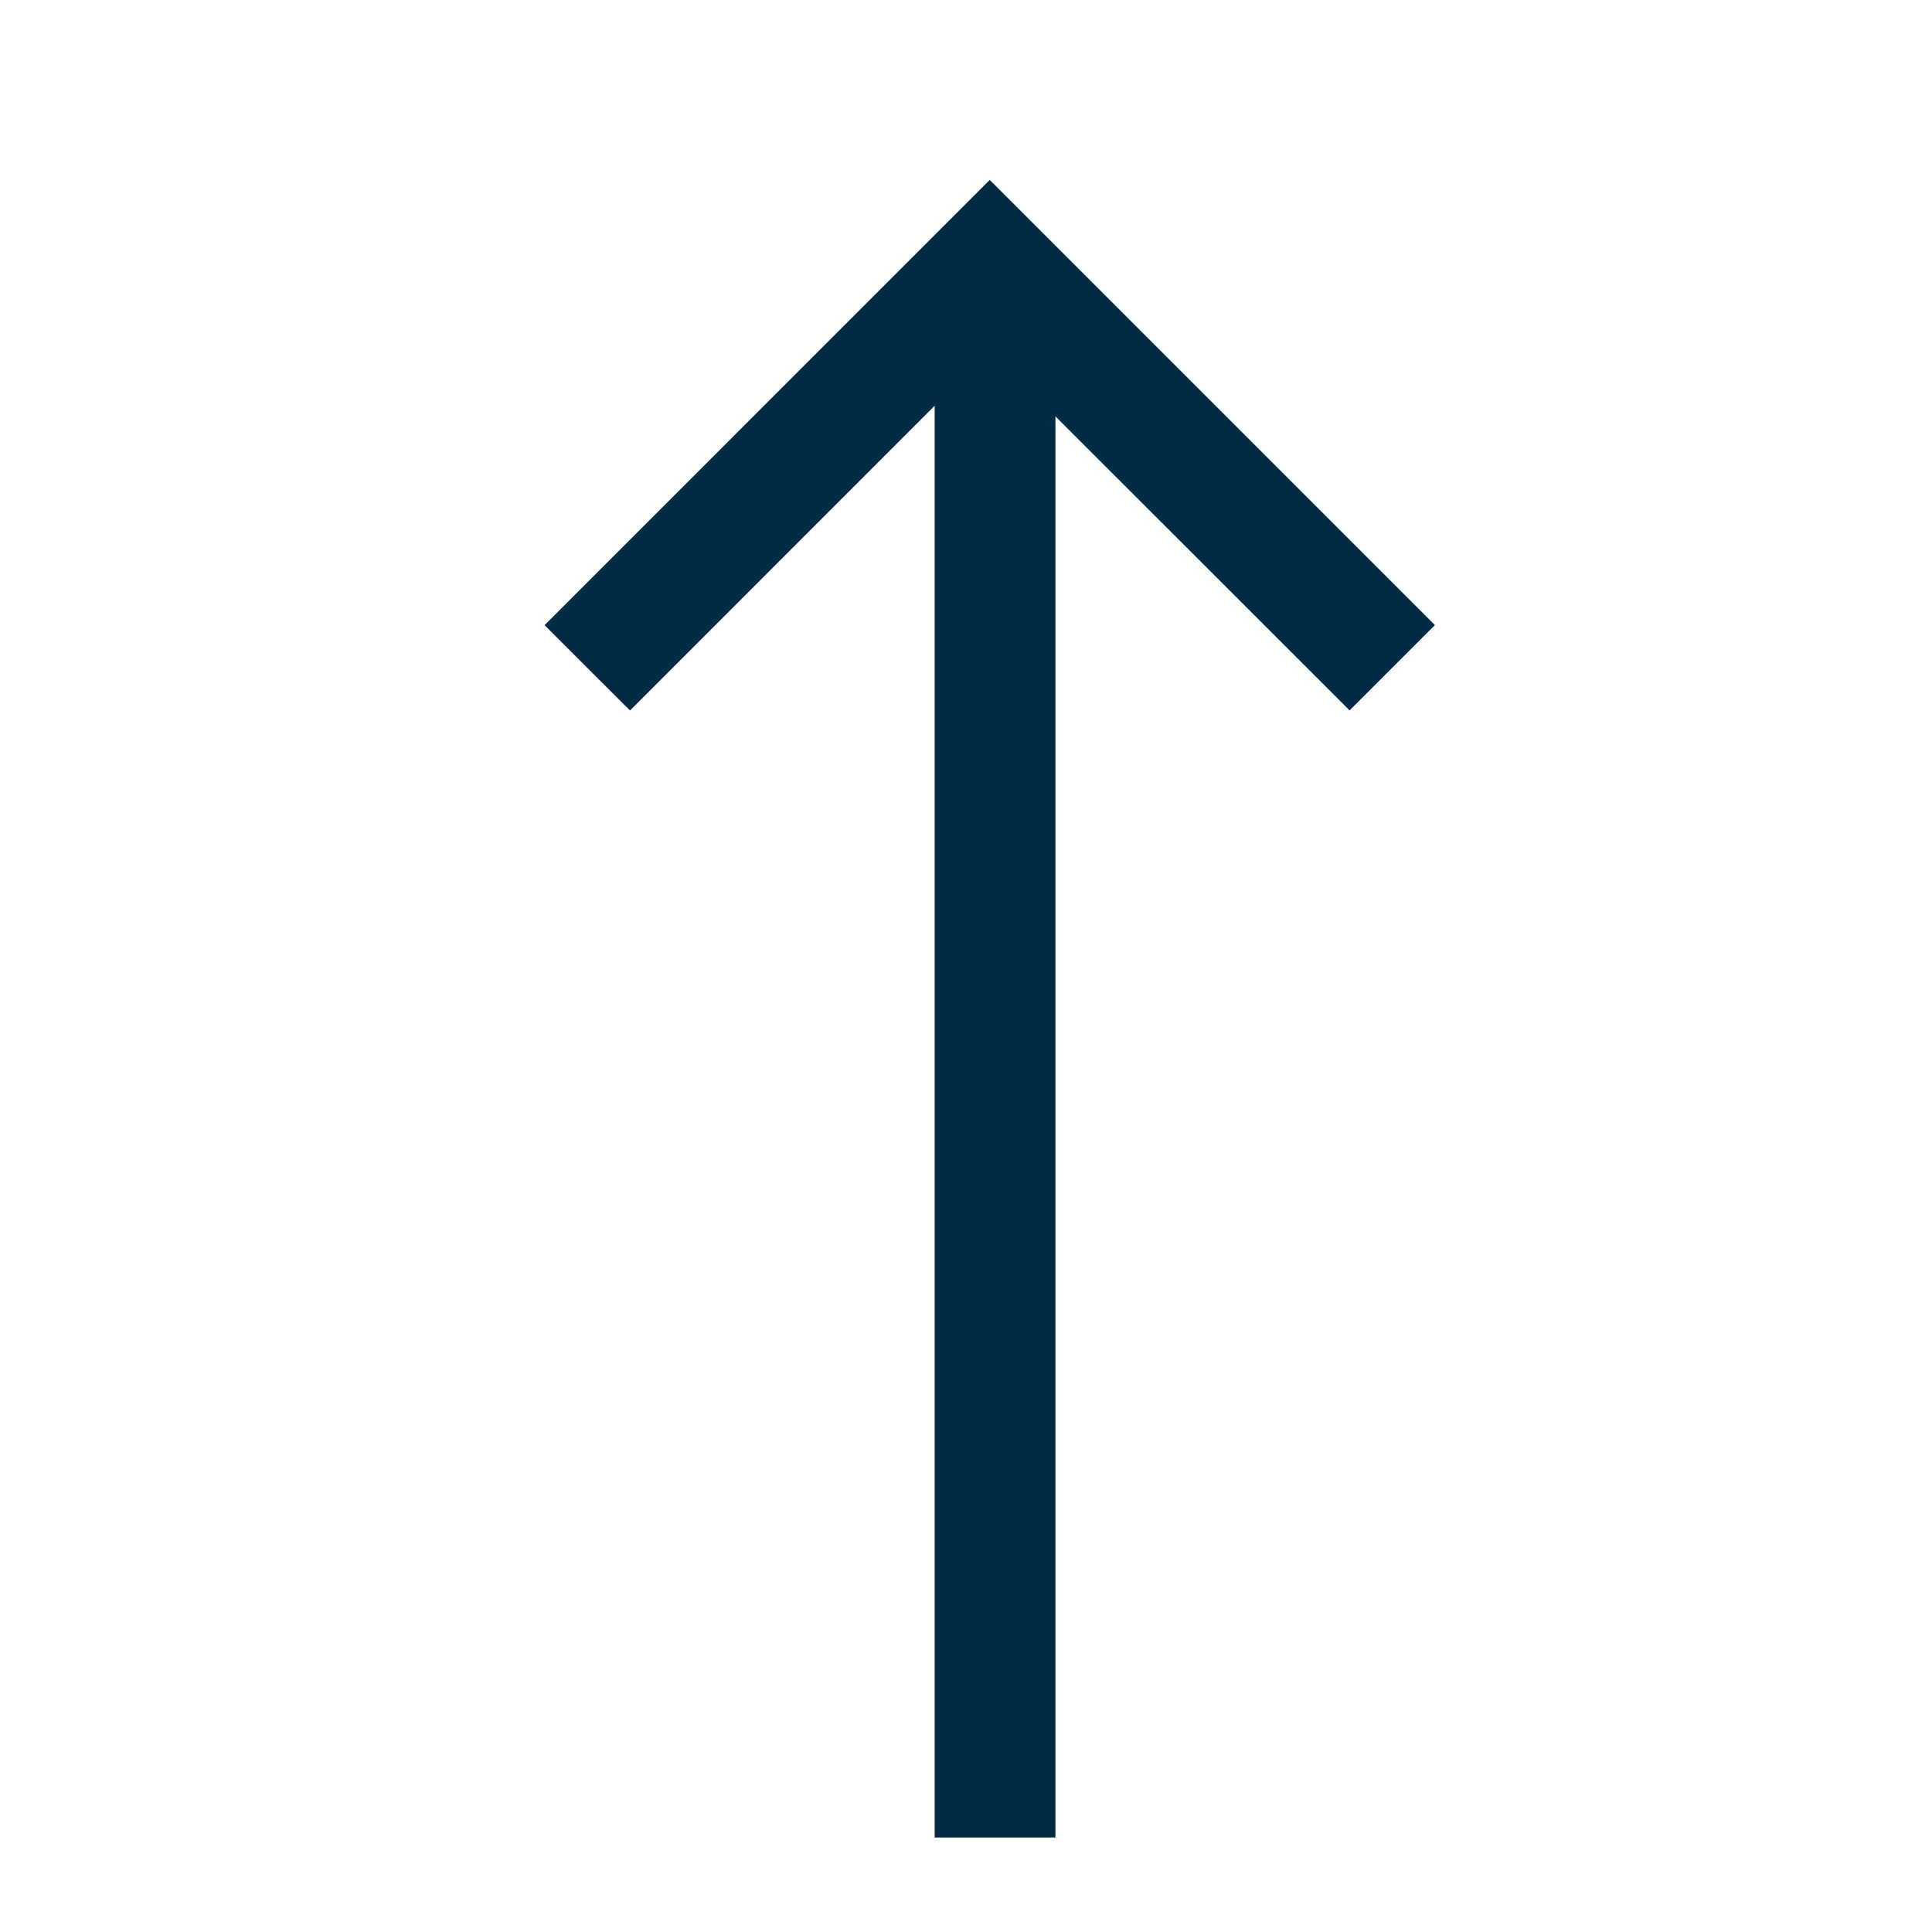 <svg width="24" height="24" fill="none" xmlns="http://www.w3.org/2000/svg"><path fill-rule="evenodd" clip-rule="evenodd" d="m7.826 8.826-1.061-1.06 5.53-5.531 5.53 5.53-1.06 1.06-3.654-3.653v17.654h-1.5V5.04L7.826 8.826Z" fill="#002B45"/></svg>
